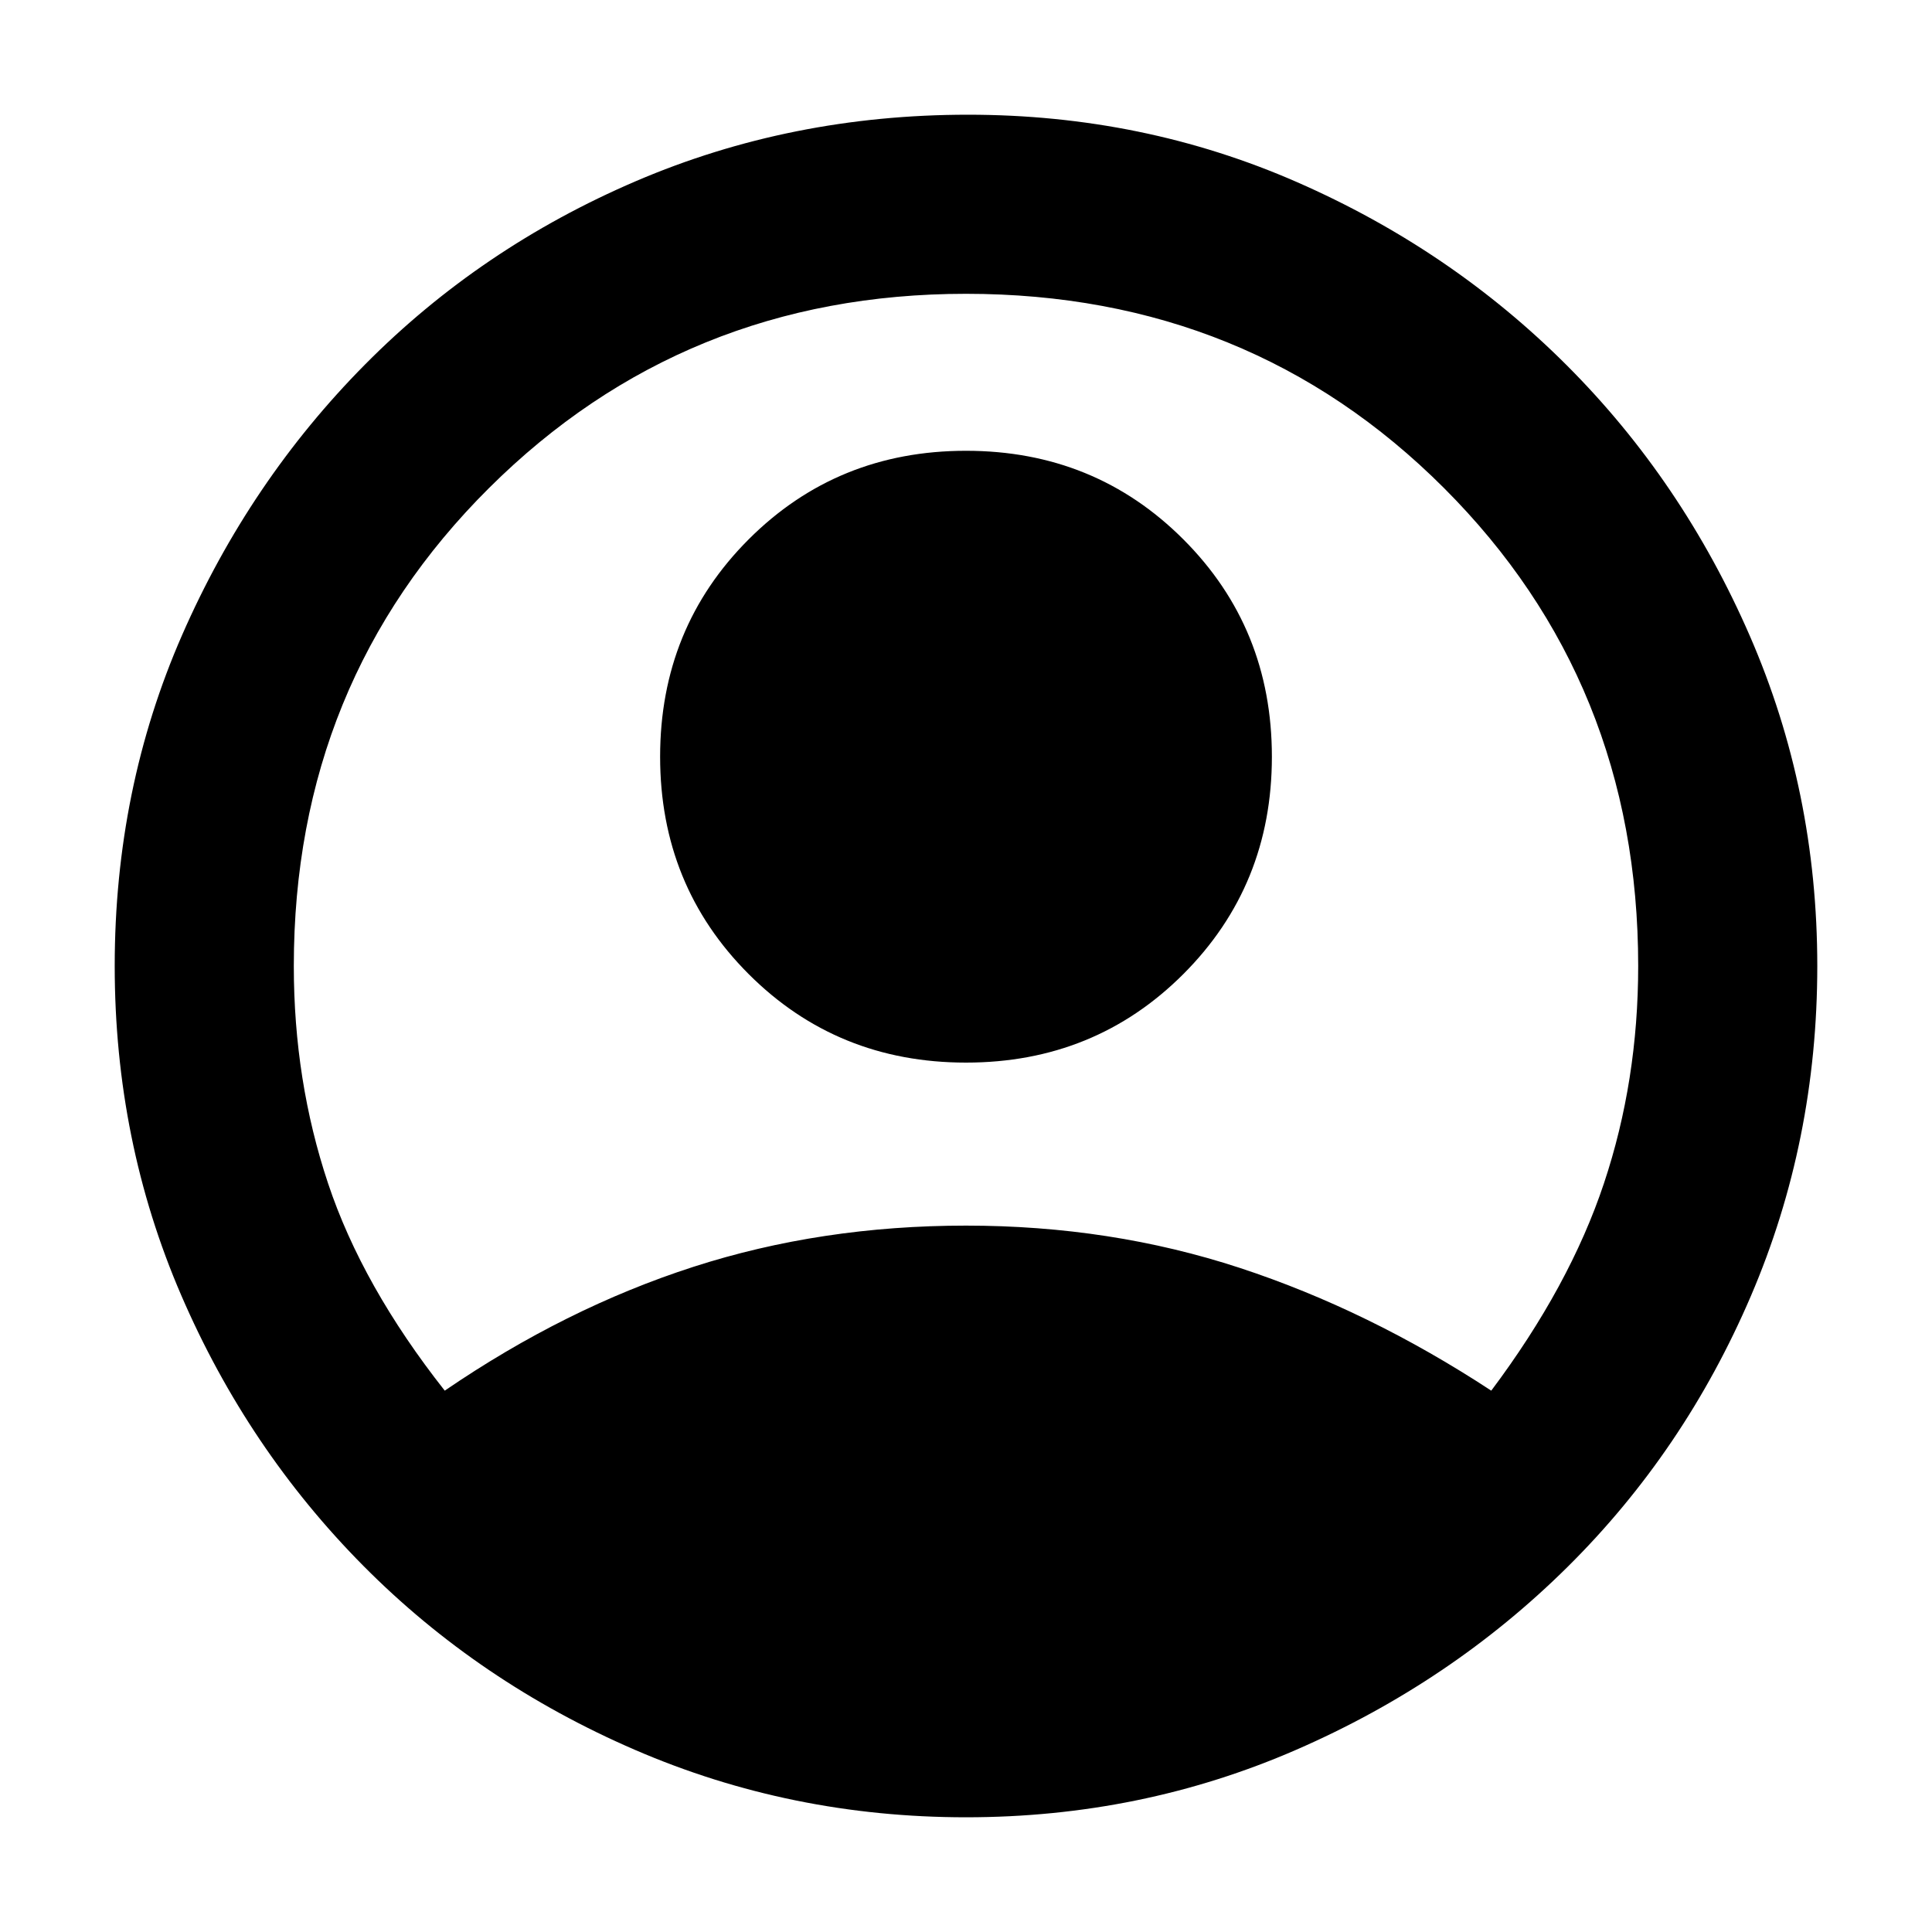 <svg xmlns="http://www.w3.org/2000/svg" height="40" width="40"><path d="M9.208 28.792Q11.708 27.083 14.354 26.229Q17 25.375 20 25.375Q23 25.375 25.667 26.25Q28.333 27.125 30.875 28.792Q32.5 26.625 33.208 24.5Q33.917 22.375 33.917 20Q33.917 14.125 29.896 10.104Q25.875 6.083 20 6.083Q14.167 6.083 10.125 10.104Q6.083 14.125 6.083 20Q6.083 22.375 6.792 24.5Q7.5 26.625 9.208 28.792ZM20 22Q17.333 22 15.5 20.167Q13.667 18.333 13.667 15.667Q13.667 13 15.5 11.167Q17.333 9.333 20 9.333Q22.667 9.333 24.5 11.167Q26.333 13 26.333 15.667Q26.333 18.333 24.5 20.167Q22.667 22 20 22ZM20 37.625Q16.375 37.625 13.146 36.229Q9.917 34.833 7.521 32.417Q5.125 30 3.75 26.812Q2.375 23.625 2.375 20Q2.375 16.333 3.771 13.146Q5.167 9.958 7.562 7.542Q9.958 5.125 13.167 3.75Q16.375 2.375 20.042 2.375Q23.667 2.375 26.854 3.771Q30.042 5.167 32.438 7.563Q34.833 9.958 36.229 13.167Q37.625 16.375 37.625 20Q37.625 23.625 36.25 26.833Q34.875 30.042 32.458 32.438Q30.042 34.833 26.833 36.229Q23.625 37.625 20 37.625Z"/></svg>